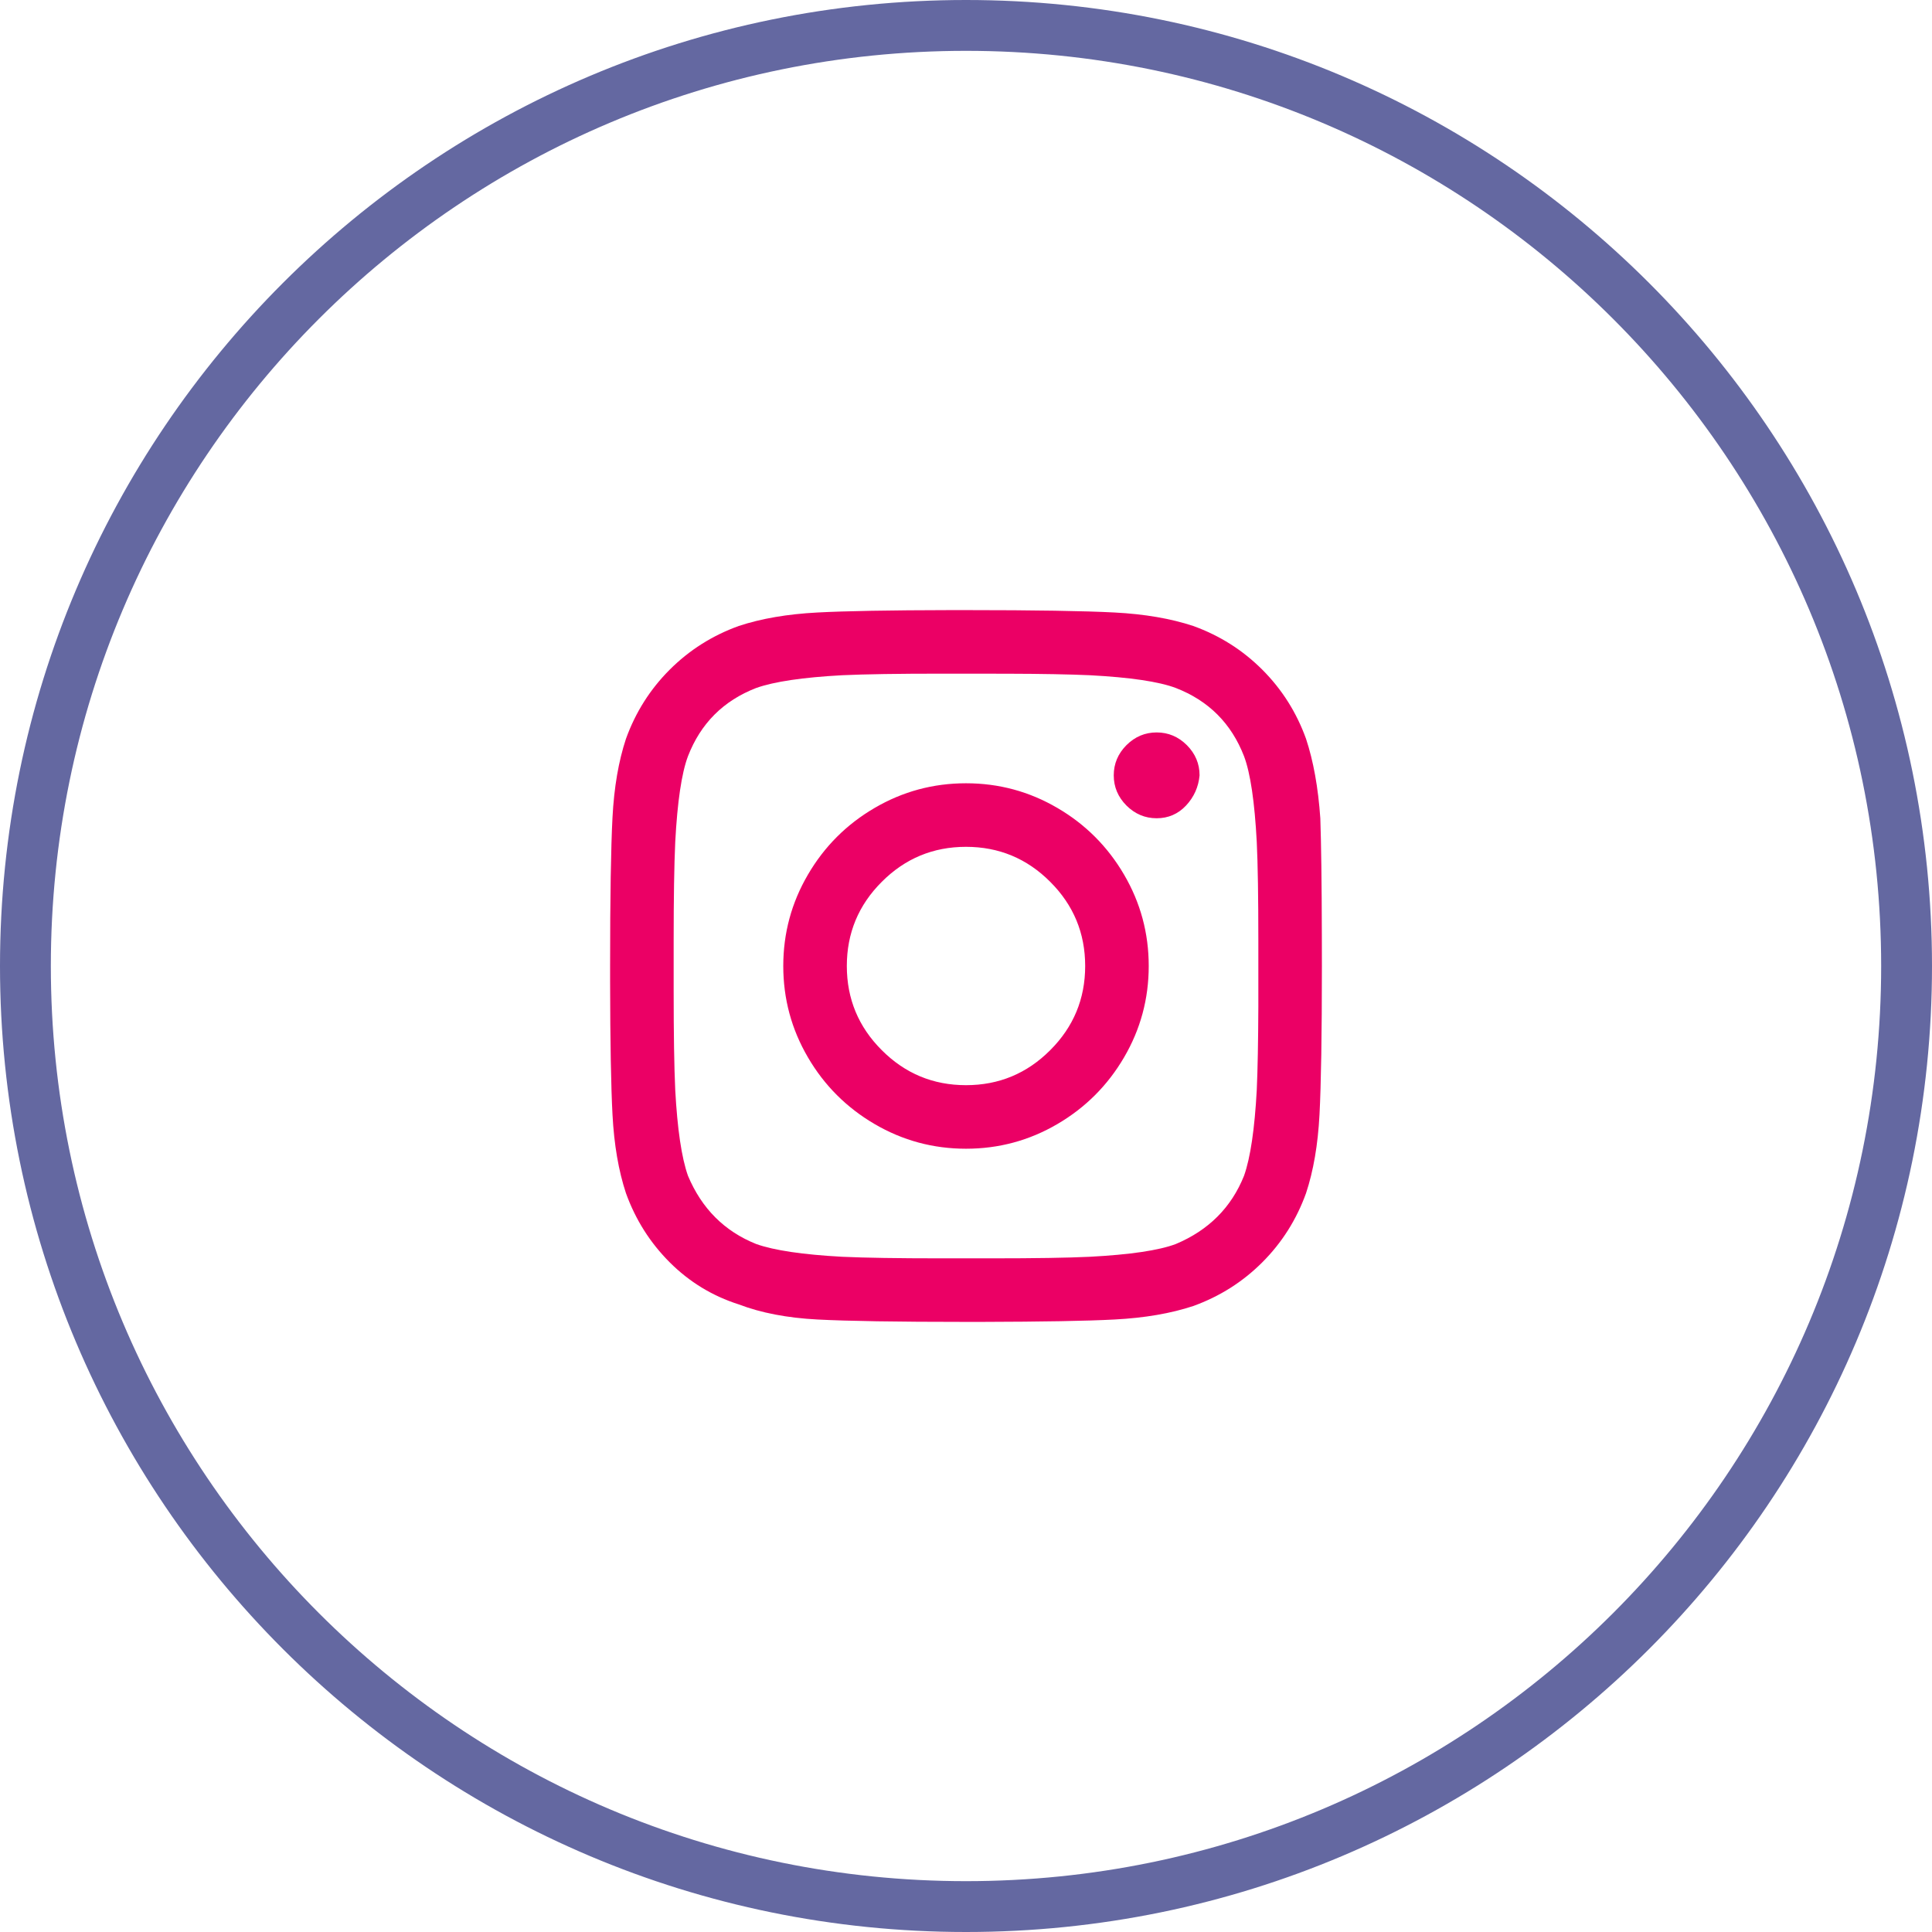 <svg width="38" height="38" viewBox="0 0 38 38" fill="none" xmlns="http://www.w3.org/2000/svg">
<path fill-rule="evenodd" clip-rule="evenodd" d="M38 19C38 29.493 29.493 38 19 38C8.507 38 0 29.493 0 19C0 8.507 8.507 0 19 0C29.493 0 38 8.507 38 19ZM37 19C37 28.941 28.941 37 19 37C9.059 37 1 28.941 1 19C1 9.059 9.059 1 19 1C28.941 1 37 9.059 37 19Z" fill="#6468A1"/>
<mask id="mask0" mask-type="alpha" maskUnits="userSpaceOnUse" x="0" y="0" width="38" height="38">
<path fill-rule="evenodd" clip-rule="evenodd" d="M38 19C38 29.493 29.493 38 19 38C8.507 38 0 29.493 0 19C0 8.507 8.507 0 19 0C29.493 0 38 8.507 38 19ZM37 19C37 28.941 28.941 37 19 37C9.059 37 1 28.941 1 19C1 9.059 9.059 1 19 1C28.941 1 37 9.059 37 19Z" fill="white"/>
</mask>
<g mask="url(#mask0)">
</g>
<path fill-rule="evenodd" clip-rule="evenodd" d="M19.306 26C20.502 25.997 21.374 25.982 21.922 25.953C22.516 25.922 23.031 25.833 23.469 25.688C23.99 25.5 24.443 25.213 24.828 24.828C25.213 24.443 25.5 23.99 25.688 23.469C25.833 23.031 25.922 22.516 25.953 21.922C25.984 21.328 26 20.354 26 19L25.999 18.402C25.997 17.357 25.986 16.587 25.969 16.094C25.927 15.49 25.833 14.969 25.688 14.531C25.5 14.01 25.213 13.557 24.828 13.172C24.443 12.787 23.99 12.5 23.469 12.312C23.031 12.167 22.516 12.078 21.922 12.047C21.328 12.016 20.354 12 19 12L18.694 12C17.498 12.002 16.626 12.018 16.078 12.047C15.484 12.078 14.969 12.167 14.531 12.312C14.01 12.5 13.557 12.787 13.172 13.172C12.787 13.557 12.5 14.01 12.312 14.531C12.167 14.969 12.078 15.484 12.047 16.078C12.016 16.672 12 17.646 12 19L12 19.306C12.002 20.502 12.018 21.374 12.047 21.922C12.078 22.516 12.167 23.031 12.312 23.469C12.5 23.99 12.787 24.443 13.172 24.828C13.557 25.213 14.01 25.49 14.531 25.656C14.969 25.823 15.484 25.922 16.078 25.953C16.672 25.984 17.646 26 19 26L19.306 26ZM19.5 24.75H18.5C17.667 24.75 17.021 24.74 16.562 24.719C15.792 24.677 15.229 24.594 14.875 24.469C14.25 24.219 13.802 23.771 13.531 23.125C13.406 22.771 13.323 22.208 13.281 21.438C13.26 20.979 13.25 20.333 13.25 19.5V18.5C13.25 17.667 13.26 17.021 13.281 16.562C13.323 15.771 13.406 15.208 13.531 14.875C13.781 14.229 14.229 13.781 14.875 13.531C15.229 13.406 15.792 13.323 16.562 13.281C17.021 13.26 17.667 13.25 18.5 13.25L19.804 13.251C20.492 13.253 21.036 13.263 21.438 13.281C22.229 13.323 22.792 13.406 23.125 13.531C23.771 13.781 24.219 14.229 24.469 14.875C24.594 15.208 24.677 15.771 24.719 16.562C24.74 17 24.75 17.646 24.75 18.5L24.75 19.804C24.747 20.492 24.737 21.036 24.719 21.438C24.677 22.208 24.594 22.771 24.469 23.125C24.219 23.75 23.771 24.198 23.125 24.469C22.792 24.594 22.229 24.677 21.438 24.719C21 24.74 20.354 24.75 19.5 24.75ZM22.75 16.094C22.979 16.094 23.172 16.01 23.328 15.844C23.484 15.677 23.573 15.479 23.594 15.25C23.594 15.021 23.51 14.823 23.344 14.656C23.177 14.49 22.979 14.406 22.75 14.406C22.521 14.406 22.323 14.49 22.156 14.656C21.99 14.823 21.906 15.021 21.906 15.25C21.906 15.479 21.99 15.677 22.156 15.844C22.323 16.01 22.521 16.094 22.75 16.094ZM19 22.594C19.646 22.594 20.245 22.432 20.797 22.109C21.349 21.786 21.786 21.349 22.109 20.797C22.432 20.245 22.594 19.646 22.594 19C22.594 18.354 22.432 17.755 22.109 17.203C21.786 16.651 21.349 16.213 20.797 15.891C20.245 15.568 19.646 15.406 19 15.406C18.354 15.406 17.755 15.568 17.203 15.891C16.651 16.213 16.213 16.651 15.891 17.203C15.568 17.755 15.406 18.354 15.406 19C15.406 19.646 15.568 20.245 15.891 20.797C16.213 21.349 16.651 21.786 17.203 22.109C17.755 22.432 18.354 22.594 19 22.594ZM19 21.344C18.354 21.344 17.802 21.115 17.344 20.656C16.885 20.198 16.656 19.646 16.656 19C16.656 18.354 16.885 17.802 17.344 17.344C17.802 16.885 18.354 16.656 19 16.656C19.646 16.656 20.198 16.885 20.656 17.344C21.115 17.802 21.344 18.354 21.344 19C21.344 19.646 21.115 20.198 20.656 20.656C20.198 21.115 19.646 21.344 19 21.344Z" fill="#EB0065"/>
</svg>

